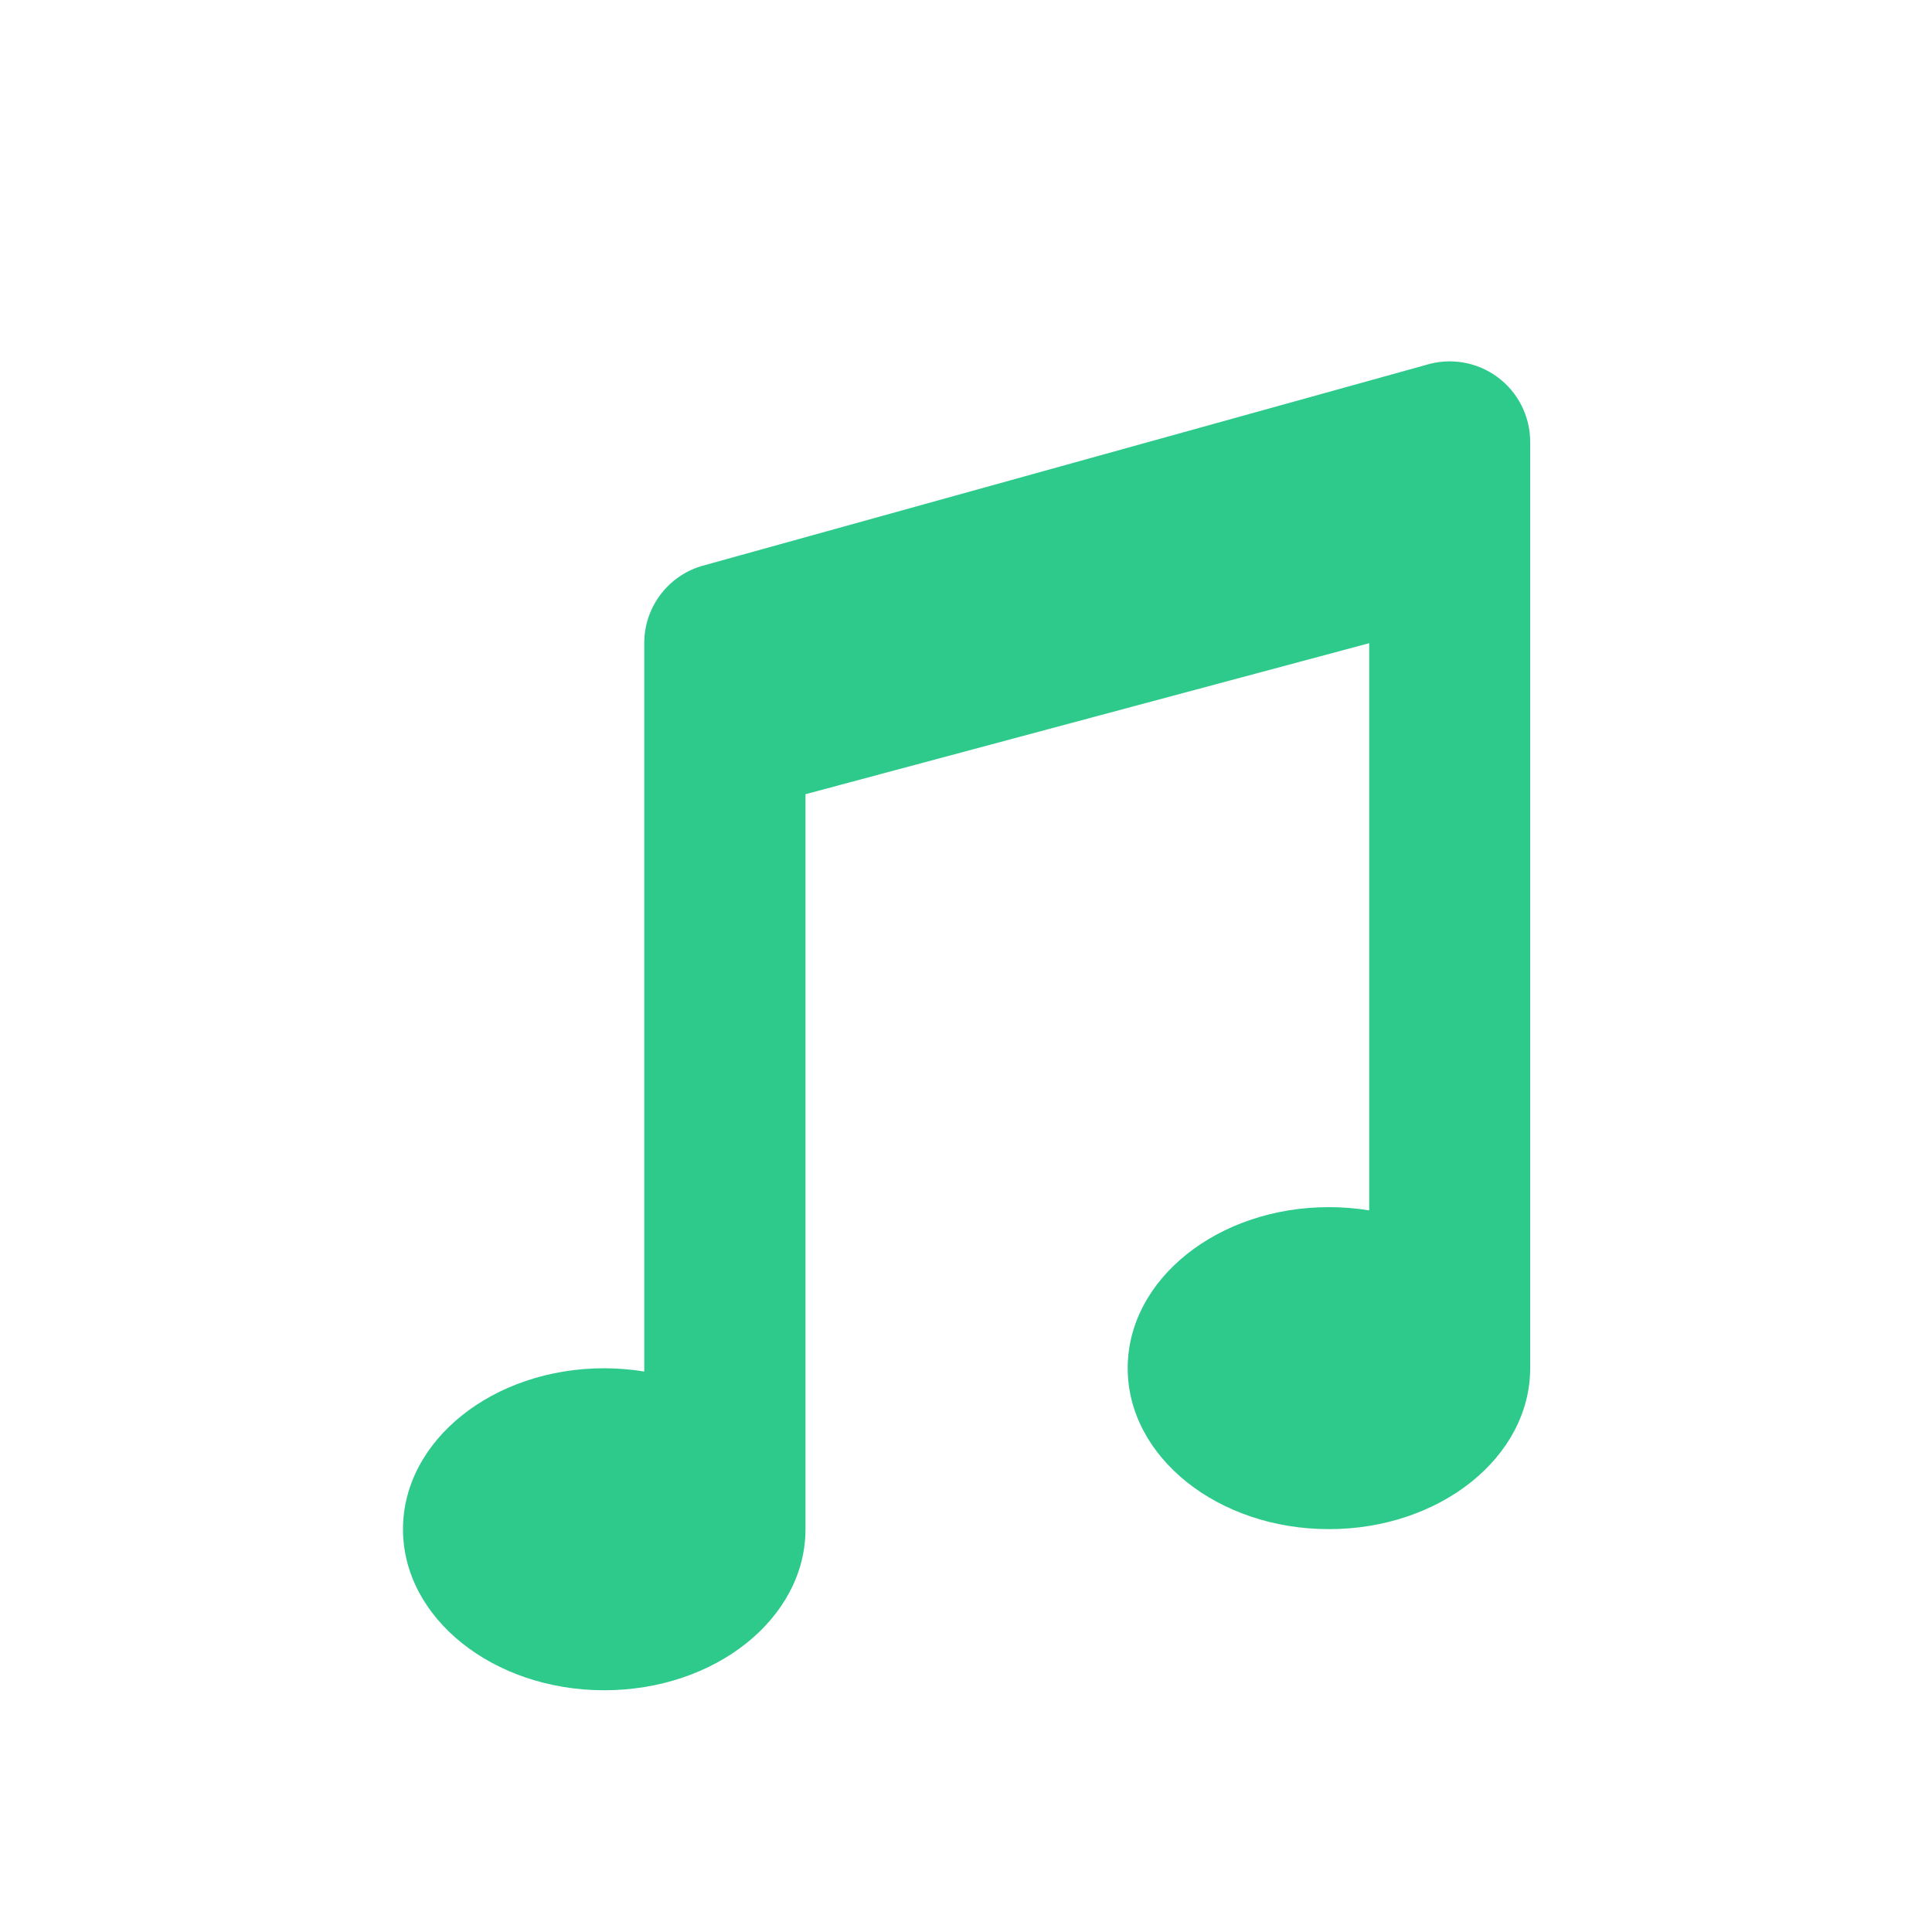 <svg width="48" height="48" viewBox="0 0 48 48" fill="none" xmlns="http://www.w3.org/2000/svg">
<path fill-rule="evenodd" clip-rule="evenodd" d="M16.006 34.075V15.98C16.005 15.106 16.572 14.332 17.406 14.07L35.417 9.07C36.025 8.879 36.688 8.989 37.201 9.366C37.715 9.743 38.018 10.343 38.017 10.98V33.991C38.017 36.201 35.777 37.991 33.017 37.991C30.257 37.991 28.017 36.199 28.017 33.991C28.017 31.783 30.257 29.991 33.017 29.991C33.352 29.991 33.687 30.018 34.017 30.071L34.017 15.98L20.012 19.732V37.994C20.012 40.204 17.772 41.994 15.012 41.994C12.252 41.994 10.012 40.202 10.012 37.994C10.012 35.786 12.252 33.994 15.012 33.994C15.345 33.995 15.678 34.022 16.006 34.075L16.006 34.075Z" fill="#2DCA8C"/>
</svg>
